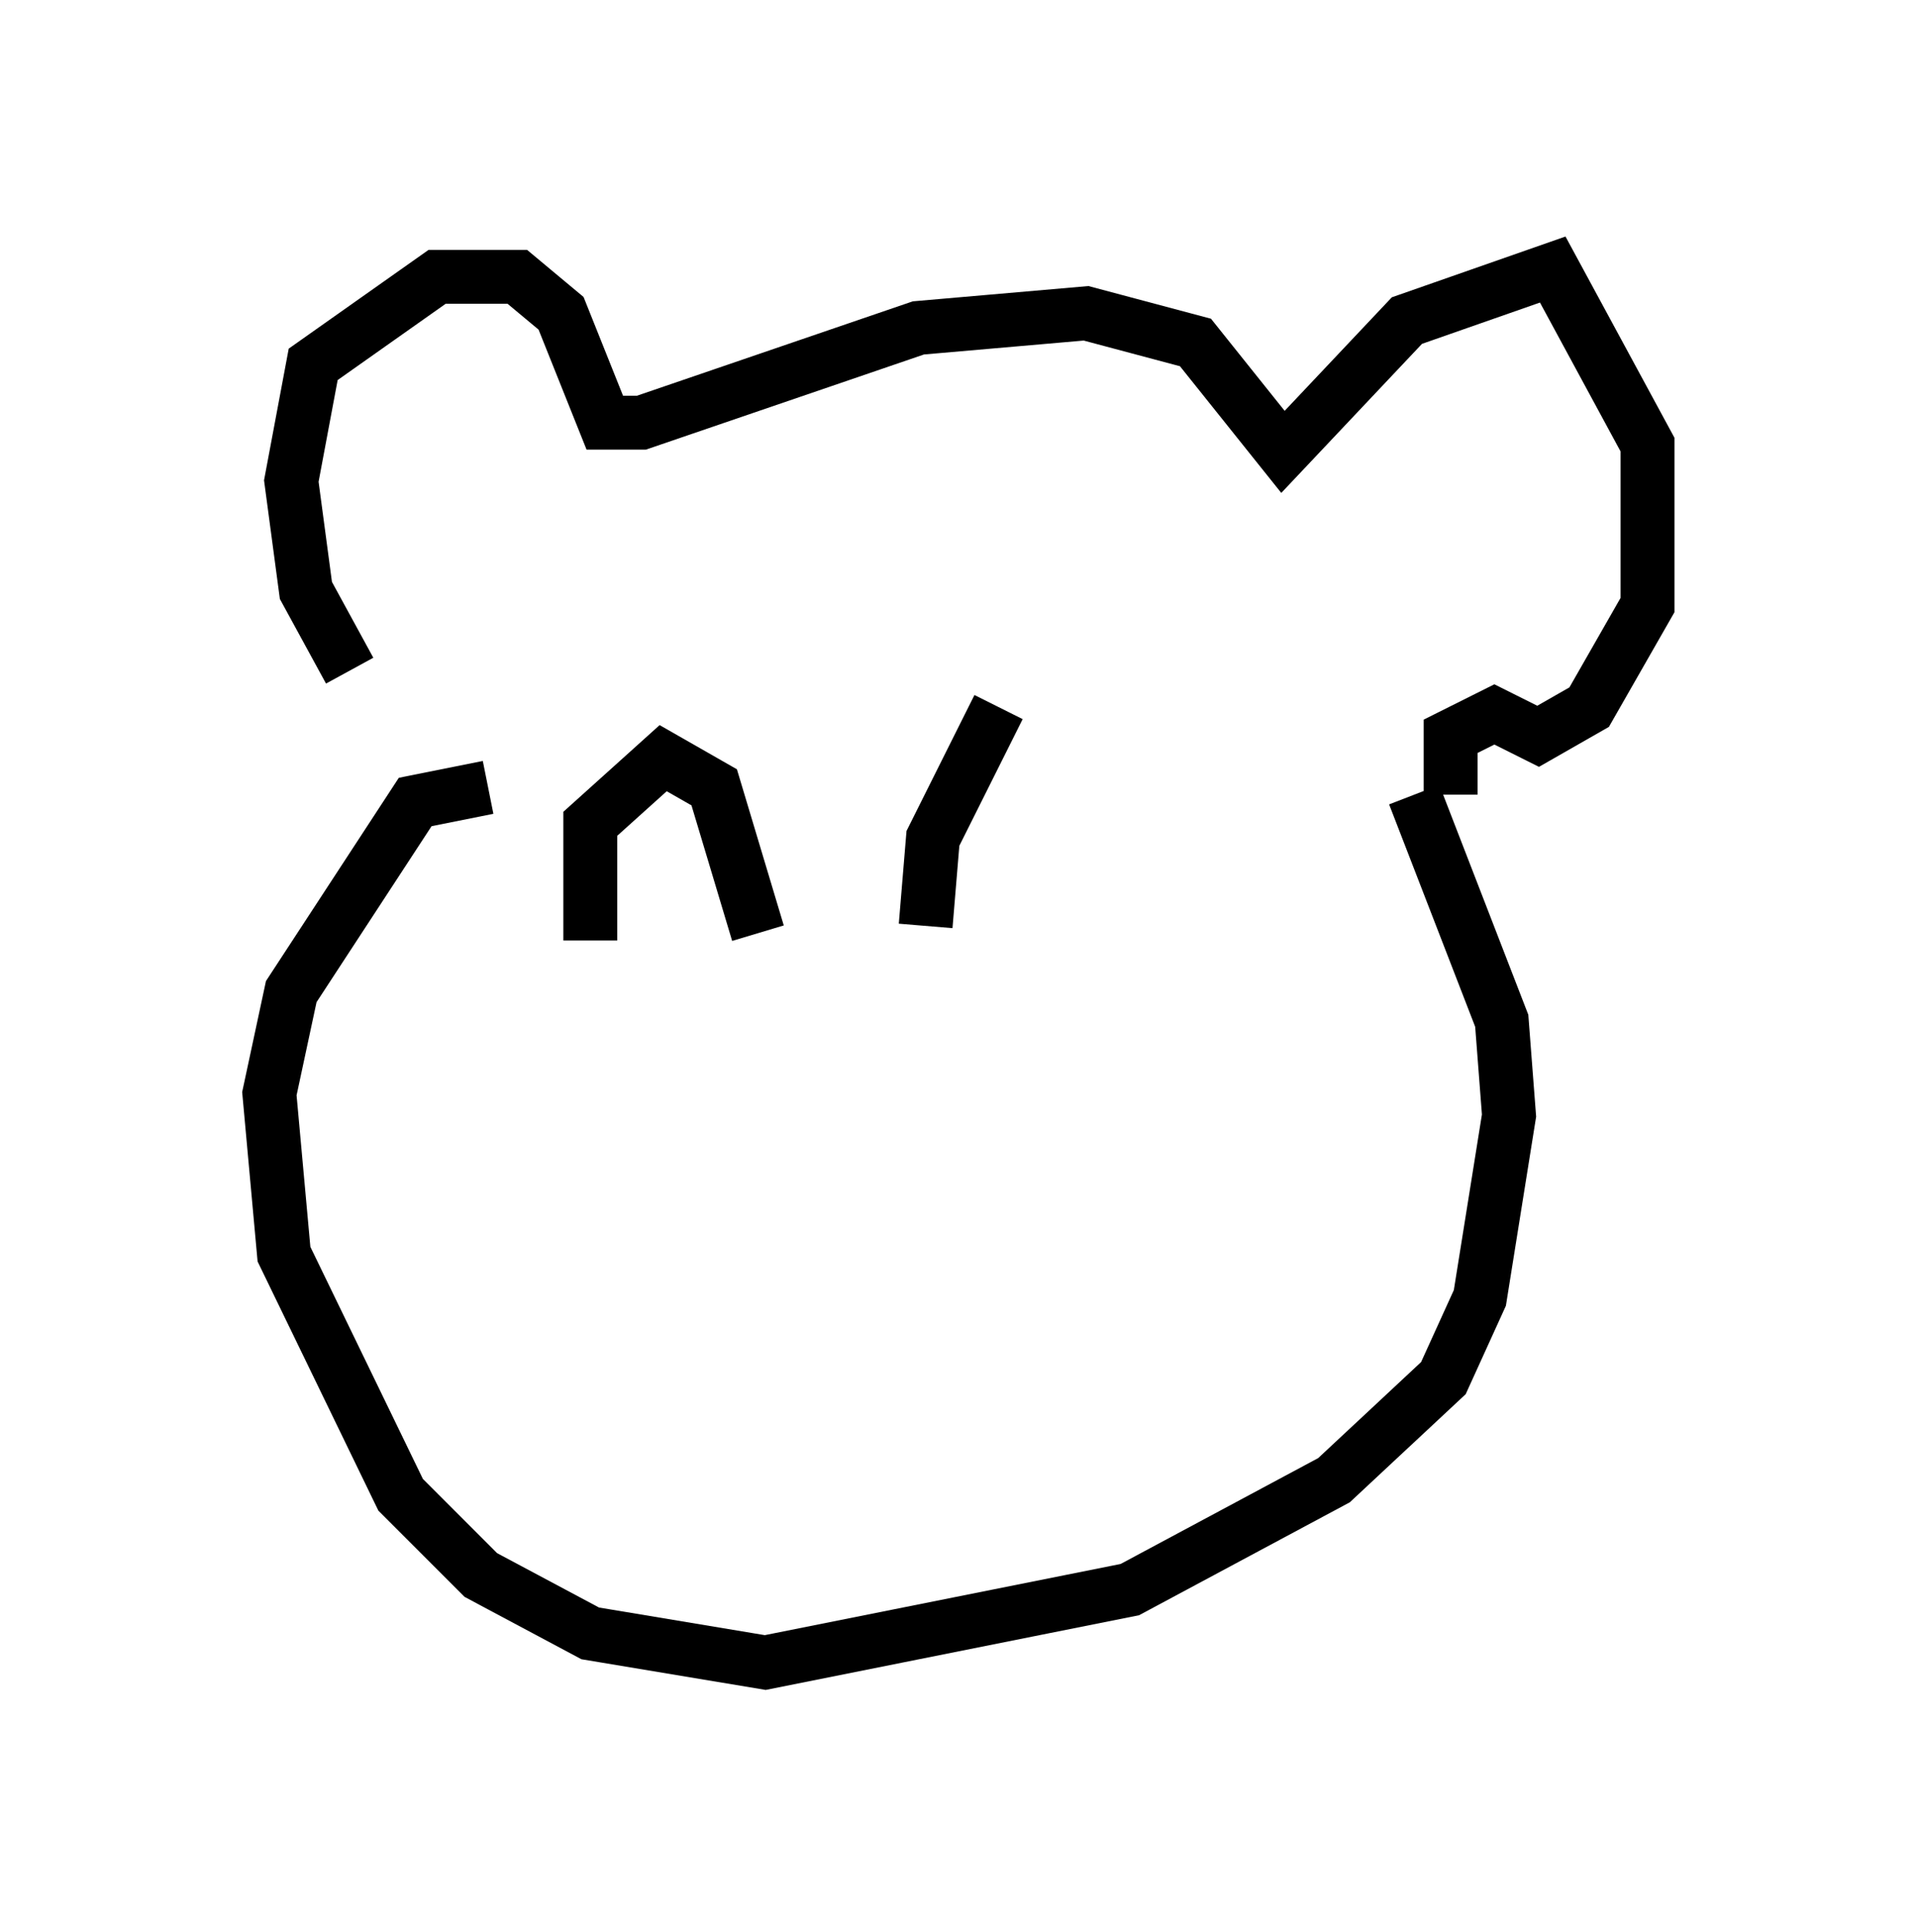 <?xml version="1.0" encoding="utf-8" ?>
<svg baseProfile="full" height="35.845" version="1.1" width="35.575" xmlns="http://www.w3.org/2000/svg" xmlns:ev="http://www.w3.org/2001/xml-events" xmlns:xlink="http://www.w3.org/1999/xlink"><defs /><rect fill="white" height="35.845" width="35.575" x="0" y="0" /><path d="M7.977, 12.984 m-1.488, -0.541 l-0.812, -1.488 -0.271, -2.03 l0.406, -2.165 2.3, -1.624 l1.488, 0.0 0.812, 0.677 l0.812, 2.03 0.677, 0.0 l5.142, -1.759 3.112, -0.271 l2.03, 0.541 1.624, 2.03 l2.3, -2.436 2.706, -0.947 l1.759, 3.248 0.0, 2.977 l-1.083, 1.894 -0.947, 0.541 l-0.812, -0.406 -0.812, 0.406 l0.0, 1.083 m-17.862, -0.135 l-1.353, 0.271 -2.3, 3.518 l-0.406, 1.894 0.271, 2.977 l2.165, 4.465 1.488, 1.488 l2.03, 1.083 3.248, 0.541 l6.766, -1.353 3.789, -2.03 l2.03, -1.894 0.677, -1.488 l0.541, -3.383 -0.135, -1.759 l-1.624, -4.195 m-15.291, 2.706 l0.0, -2.165 1.353, -1.218 l0.947, 0.541 0.812, 2.706 m3.112, -0.135 l0.135, -1.624 1.218, -2.436 " fill="none" stroke="black" stroke-width="1" /></svg>